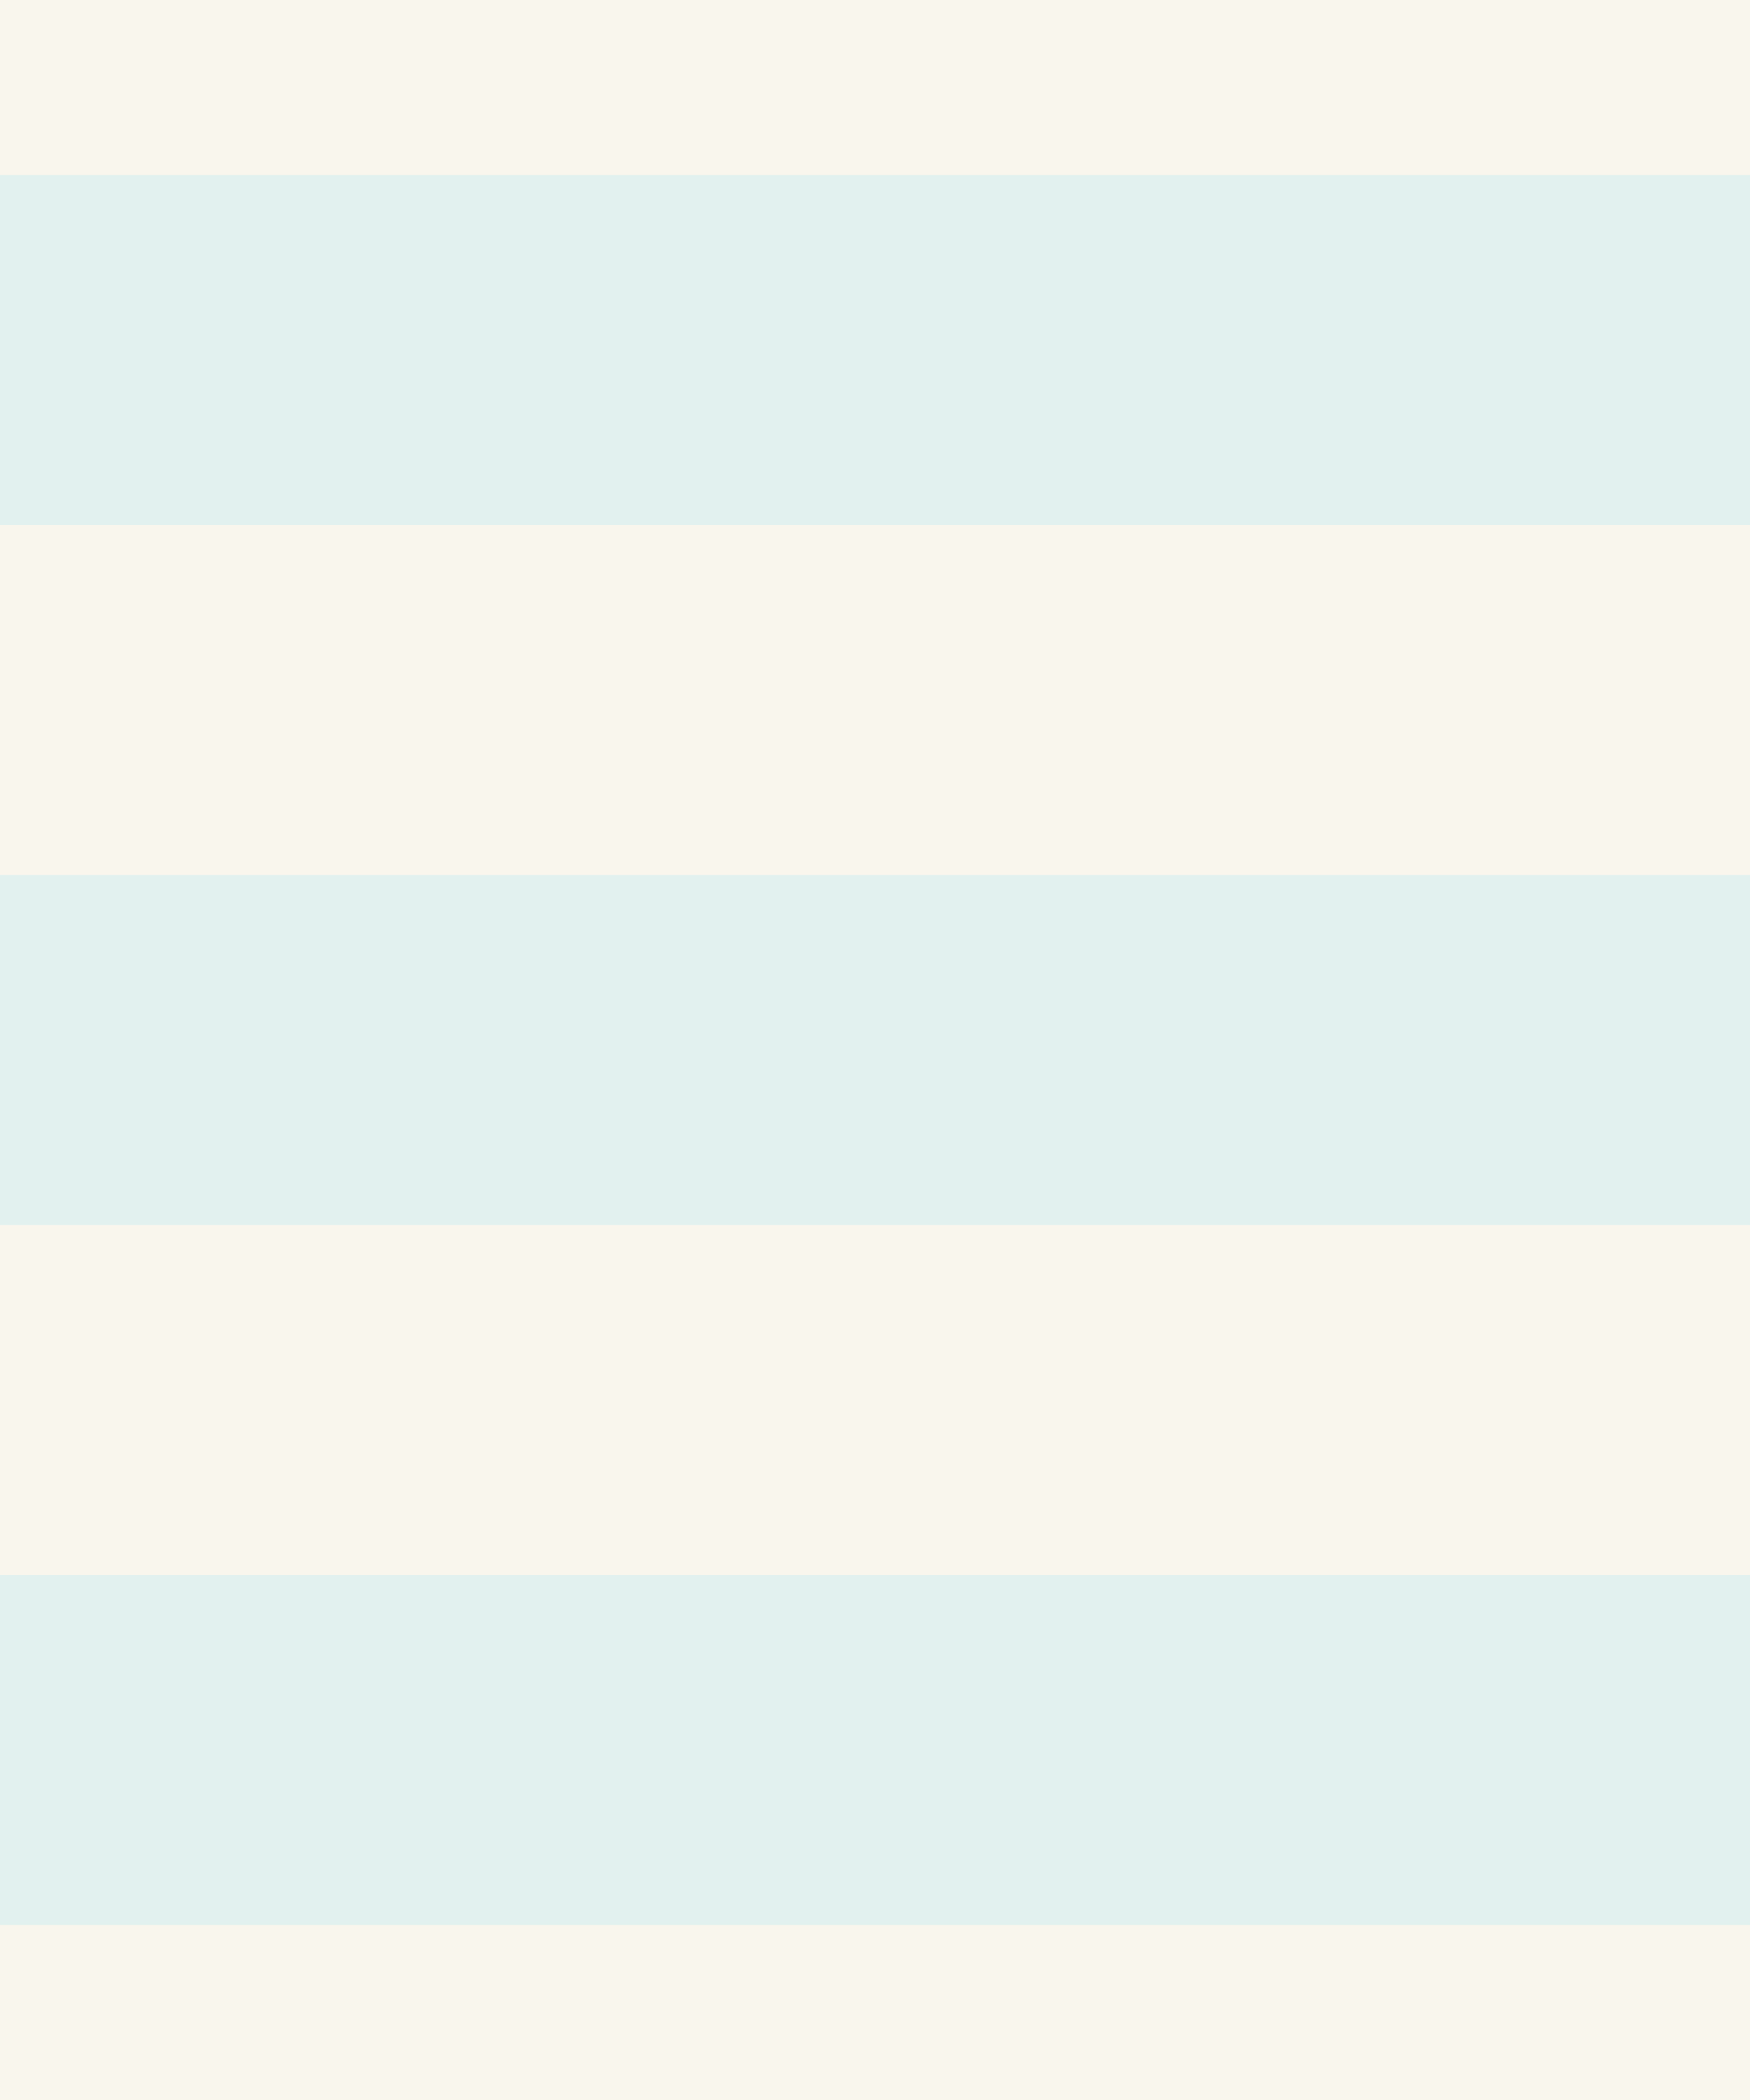 <?xml version="1.0" encoding="UTF-8" standalone="no"?>
<!-- Created with Inkscape (http://www.inkscape.org/) -->

<svg
   xmlns:dc="http://purl.org/dc/elements/1.1/"
   xmlns:cc="http://creativecommons.org/ns#"
   xmlns:rdf="http://www.w3.org/1999/02/22-rdf-syntax-ns#"
   xmlns:svg="http://www.w3.org/2000/svg"
   xmlns="http://www.w3.org/2000/svg"
   xmlns:sodipodi="http://sodipodi.sourceforge.net/DTD/sodipodi-0.dtd"
   xmlns:inkscape="http://www.inkscape.org/namespaces/inkscape"
   width="100"
   height="120"
   viewBox="0 0 100 120"
   id="svg2"
   version="1.1"
   inkscape:version="0.91 r13725"
   sodipodi:docname="printer-paper.svg"
   inkscape:export-filename="/Users/vdhoeven/magix/texmacs/clipart/ours/printer-paper.png"
   inkscape:export-xdpi="90"
   inkscape:export-ydpi="90">
  <defs
     id="defs4" />
  <sodipodi:namedview
     id="base"
     pagecolor="#ffffff"
     bordercolor="#666666"
     borderopacity="1.0"
     inkscape:pageopacity="0.0"
     inkscape:pageshadow="2"
     inkscape:zoom="22.4"
     inkscape:cx="49.266418"
     inkscape:cy="119.72214"
     inkscape:document-units="px"
     inkscape:current-layer="layer1"
     showgrid="true"
     inkscape:window-width="1696"
     inkscape:window-height="1329"
     inkscape:window-x="113"
     inkscape:window-y="77"
     inkscape:window-maximized="0"
     fit-margin-top="0"
     fit-margin-left="0"
     fit-margin-right="0"
     fit-margin-bottom="0"
     units="px">
    <inkscape:grid
       type="xygrid"
       id="grid4136"
       originx="-140"
       originy="-520" />
  </sodipodi:namedview>
  <g
     inkscape:label="Layer 1"
     inkscape:groupmode="layer"
     id="layer1"
     transform="translate(-140,-412.362)">
    <rect
       style="opacity:1;fill:#c69f42;fill-opacity:0.095;stroke:#404040;stroke-width:0;stroke-miterlimit:4;stroke-dasharray:none;stroke-opacity:0"
       id="rect4138"
       width="100"
       height="120"
       x="140"
       y="412.362" />
    <rect
       style="opacity:1;fill:#00c0ff;fill-opacity:0.095;stroke:#ffffff;stroke-width:0;stroke-linecap:round;stroke-miterlimit:4;stroke-dasharray:none;stroke-opacity:1"
       id="rect4199"
       width="100"
       height="20"
       x="140"
       y="422.362" />
    <rect
       y="462.362"
       x="140"
       height="20"
       width="100"
       id="rect4201"
       style="opacity:1;fill:#00c0ff;fill-opacity:0.095;stroke:#ffffff;stroke-width:0;stroke-linecap:round;stroke-miterlimit:4;stroke-dasharray:none;stroke-opacity:1" />
    <rect
       style="opacity:1;fill:#00c0ff;fill-opacity:0.095;stroke:#ffffff;stroke-width:0;stroke-linecap:round;stroke-miterlimit:4;stroke-dasharray:none;stroke-opacity:1"
       id="rect4203"
       width="100"
       height="20"
       x="140"
       y="502.362" />
  </g>
</svg>

